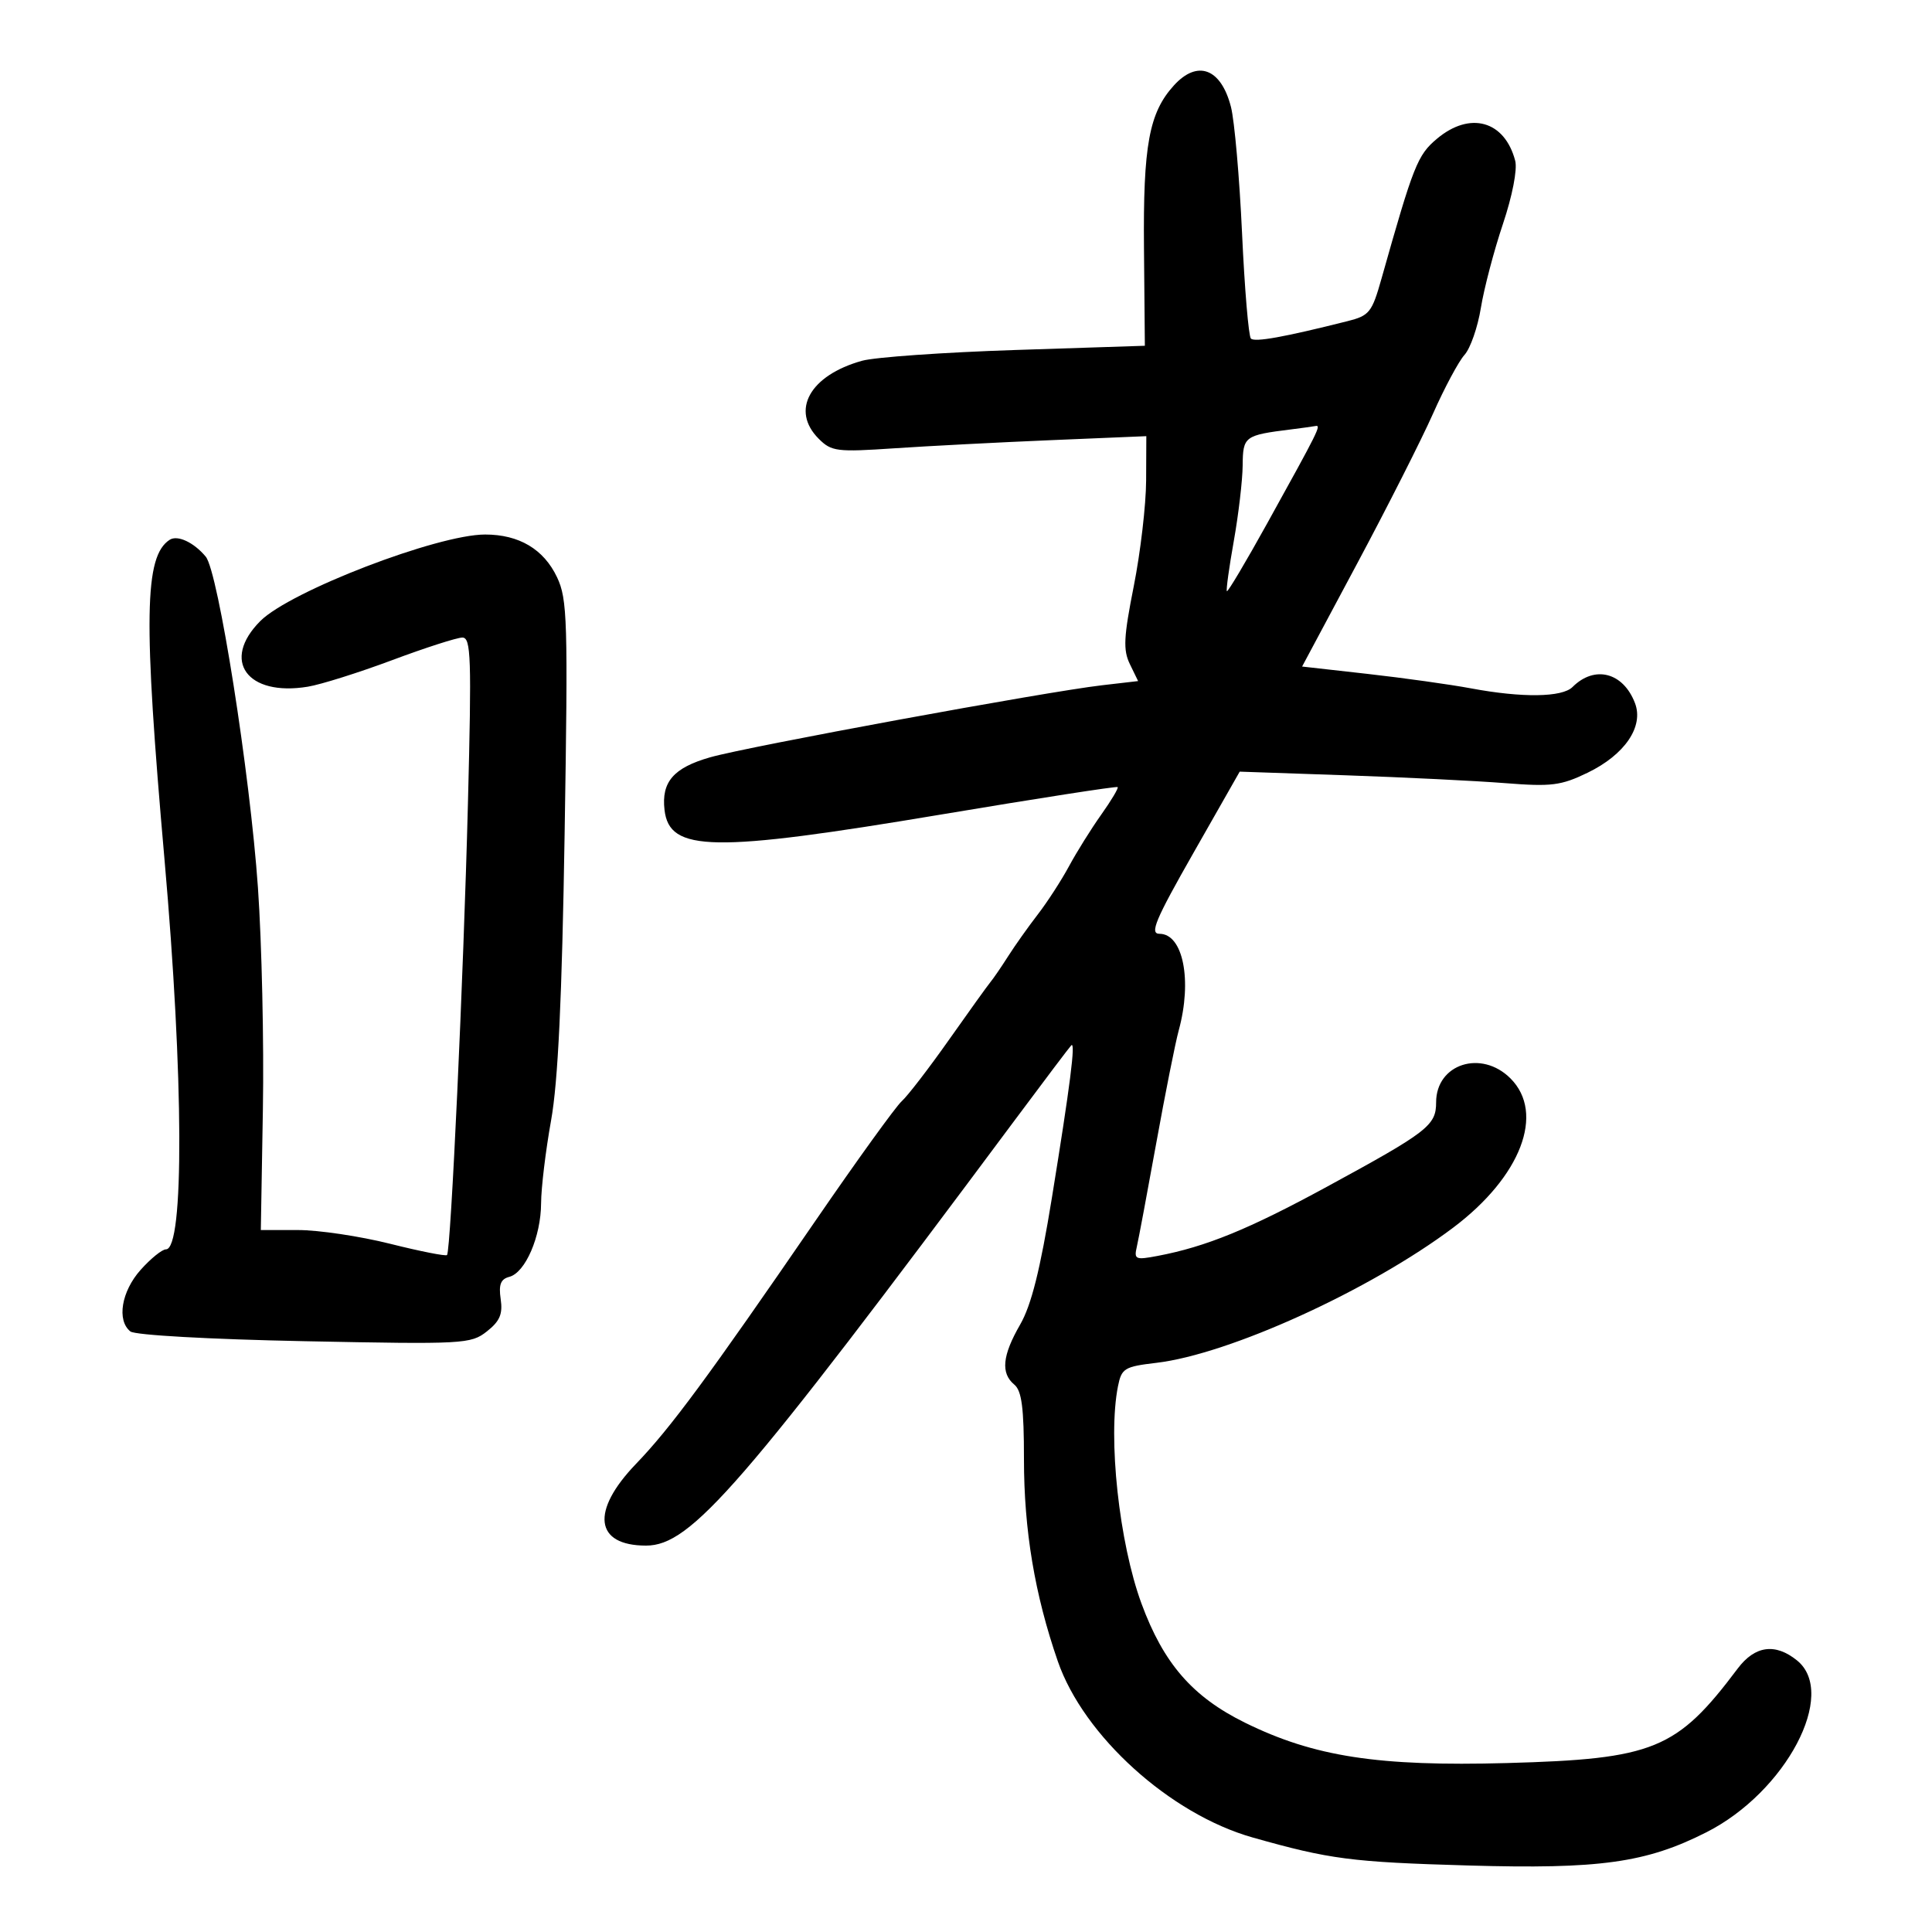 <svg xmlns="http://www.w3.org/2000/svg" width="300" height="300" viewBox="0 0 300 300" version="1.1">
	<path d="M 182.297 13.250 C 178.423 17.500, 177.492 22.565, 177.637 38.595 L 177.773 53.690 157.637 54.348 C 146.561 54.710, 135.865 55.461, 133.866 56.018 C 125.745 58.280, 122.720 63.720, 127.129 68.129 C 129.110 70.110, 129.933 70.214, 138.879 69.611 C 144.171 69.255, 155.137 68.686, 163.250 68.346 L 178 67.728 177.970 74.614 C 177.953 78.401, 177.092 85.775, 176.055 91 C 174.479 98.947, 174.379 100.930, 175.448 103.128 L 176.725 105.757 171.113 106.408 C 162.333 107.425, 116.093 115.928, 110.259 117.597 C 104.583 119.221, 102.681 121.421, 103.188 125.776 C 103.949 132.310, 110.669 132.418, 146.199 126.467 C 161.086 123.973, 173.394 122.061, 173.551 122.218 C 173.707 122.374, 172.557 124.301, 170.996 126.501 C 169.434 128.700, 167.186 132.300, 165.999 134.500 C 164.813 136.700, 162.627 140.075, 161.142 142 C 159.657 143.925, 157.591 146.838, 156.551 148.474 C 155.511 150.110, 154.279 151.910, 153.813 152.474 C 153.347 153.038, 150.428 157.100, 147.328 161.500 C 144.227 165.900, 140.937 170.175, 140.016 171 C 139.096 171.825, 133.088 180.150, 126.666 189.500 C 109.892 213.920, 104.122 221.737, 98.750 227.320 C 91.691 234.657, 92.353 240, 100.321 240 C 107.300 240, 115.087 231.012, 157.677 173.798 C 162.174 167.756, 166.073 162.593, 166.342 162.324 C 167.055 161.612, 166.185 168.463, 163.336 186 C 161.519 197.186, 160.148 202.663, 158.409 205.678 C 155.636 210.487, 155.369 213.231, 157.500 215 C 158.656 215.959, 159 218.611, 159 226.557 C 159 237.619, 160.672 247.608, 164.260 257.972 C 168.271 269.559, 181.692 281.697, 194.500 285.321 C 206.498 288.716, 209.816 289.147, 228 289.672 C 248.421 290.262, 255.610 289.258, 264.976 284.512 C 277.323 278.255, 285.386 262.970, 279.046 257.836 C 275.666 255.099, 272.505 255.531, 269.826 259.095 C 260.359 271.694, 256.830 273.139, 233.994 273.766 C 214.001 274.315, 204.045 272.781, 193.321 267.498 C 185.175 263.485, 180.675 258.305, 177.249 249 C 173.773 239.559, 172.006 223.219, 173.600 215.251 C 174.155 212.475, 174.597 212.205, 179.547 211.623 C 190.873 210.292, 212.702 200.354, 225.632 190.642 C 236.161 182.734, 239.955 172.864, 234.545 167.455 C 230.027 162.936, 223 165.200, 223 171.174 C 223 174.762, 221.719 175.751, 206 184.301 C 193.906 190.878, 187.263 193.592, 179.765 195.016 C 176.320 195.671, 176.069 195.562, 176.521 193.613 C 176.790 192.451, 178.150 185.200, 179.543 177.500 C 180.935 169.800, 182.505 161.925, 183.032 160 C 185.153 152.241, 183.713 145, 180.048 145 C 178.487 145, 179.384 142.862, 185.334 132.410 L 192.500 119.820 209 120.389 C 218.075 120.702, 229.180 121.249, 233.678 121.603 C 240.914 122.174, 242.393 121.988, 246.525 119.988 C 252.293 117.196, 255.267 112.833, 253.884 109.194 C 252.061 104.400, 247.616 103.249, 244.179 106.681 C 242.566 108.291, 236.370 108.374, 228.434 106.892 C 225.170 106.283, 217.930 105.271, 212.345 104.642 L 202.190 103.500 210.742 87.500 C 215.445 78.700, 220.750 68.219, 222.530 64.208 C 224.309 60.198, 226.507 56.098, 227.413 55.097 C 228.319 54.095, 229.461 50.811, 229.951 47.798 C 230.442 44.785, 231.978 38.938, 233.366 34.805 C 234.835 30.430, 235.635 26.319, 235.281 24.965 C 233.652 18.737, 228.262 17.226, 223.117 21.555 C 220.111 24.084, 219.491 25.649, 214.530 43.223 C 213.031 48.535, 212.649 49.013, 209.207 49.878 C 199.366 52.353, 194.836 53.169, 194.240 52.573 C 193.881 52.215, 193.262 44.851, 192.865 36.211 C 192.467 27.570, 191.692 18.747, 191.143 16.604 C 189.611 10.624, 185.955 9.238, 182.297 13.250 M 200.500 66.674 C 193.230 67.581, 193.003 67.750, 192.960 72.269 C 192.938 74.596, 192.319 79.875, 191.585 84 C 190.850 88.125, 190.366 91.635, 190.509 91.801 C 190.652 91.966, 193.461 87.241, 196.751 81.301 C 204.784 66.798, 205.193 65.977, 204.285 66.150 C 203.853 66.232, 202.150 66.468, 200.500 66.674 M 26.346 83.820 C 22.402 86.383, 22.247 96.032, 25.547 133.500 C 28.521 167.262, 28.618 194, 25.767 194 C 25.168 194, 23.401 195.431, 21.839 197.180 C 18.847 200.532, 18.099 205.038, 20.250 206.749 C 20.965 207.318, 32.529 207.965, 47.257 208.260 C 72.054 208.758, 73.110 208.701, 75.599 206.743 C 77.613 205.160, 78.087 204.049, 77.746 201.721 C 77.415 199.466, 77.744 198.618, 79.087 198.267 C 81.575 197.616, 83.996 192.013, 84.020 186.849 C 84.031 184.457, 84.727 178.675, 85.568 174 C 86.657 167.937, 87.262 155.154, 87.675 129.420 C 88.208 96.305, 88.110 93.035, 86.493 89.626 C 84.428 85.274, 80.596 83, 75.326 83 C 67.922 83, 45.061 91.796, 40.430 96.427 C 34.298 102.559, 38.361 108.186, 47.797 106.630 C 49.834 106.294, 55.724 104.440, 60.886 102.510 C 66.048 100.579, 70.958 99, 71.796 99 C 73.138 99, 73.241 102.064, 72.661 124.750 C 71.972 151.717, 70.004 194.227, 69.414 194.882 C 69.225 195.091, 65.246 194.304, 60.571 193.132 C 55.897 191.959, 49.469 191.001, 46.286 191.001 L 40.500 191.002 40.821 172.251 C 40.998 161.938, 40.653 146.456, 40.054 137.848 C 38.819 120.079, 33.883 88.769, 31.950 86.440 C 30.108 84.220, 27.562 83.029, 26.346 83.820" stroke="none" fill="black" fill-rule="evenodd"/>
</svg>